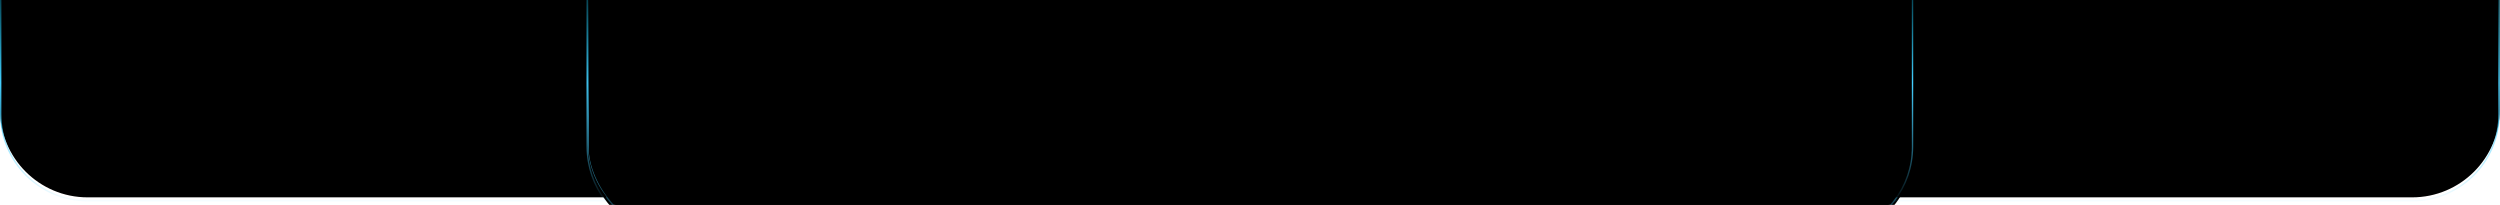 <?xml version="1.0" encoding="UTF-8"?>
<!-- 原先 height：347 -->
<svg width="3623px" height="297px" viewBox="0 0 3623 297" version="1.1" xmlns="http://www.w3.org/2000/svg" xmlns:xlink="http://www.w3.org/1999/xlink">
    <!-- Generator: Sketch 59.1 (86144) - https://sketch.com -->
    <!-- <title>标题</title> -->
    <!-- <desc>Created with Sketch.</desc> -->
    <defs>
        <linearGradient x1="56.802%" y1="30.261%" x2="56.802%" y2="102.056%" id="linearGradient-1">
            <stop stop-color="#00CFFC" stop-opacity="0.024" offset="0%"></stop>
            <stop stop-color="#45D0FF" offset="50.067%"></stop>
            <stop stop-color="#45D0FF" stop-opacity="0" offset="100%"></stop>
        </linearGradient>
        <rect id="path-2" x="851" y="49" width="1922" height="508" rx="127"></rect>
        <filter x="-0.4%" y="-1.0%" width="100.7%" height="102.8%" filterUnits="objectBoundingBox" id="filter-3">
            <feOffset dx="0" dy="2" in="SourceAlpha" result="shadowOffsetOuter1"></feOffset>
            <feMorphology radius="2" operator="erode" in="SourceAlpha" result="shadowInner"></feMorphology>
            <feOffset dx="0" dy="2" in="shadowInner" result="shadowInner"></feOffset>
            <feComposite in="shadowOffsetOuter1" in2="shadowInner" operator="out" result="shadowOffsetOuter1"></feComposite>
            <feGaussianBlur stdDeviation="2" in="shadowOffsetOuter1" result="shadowBlurOuter1"></feGaussianBlur>
            <feColorMatrix values="0 0 0 0 0.042   0 0 0 0 0.197   0 0 0 0 0.315  0 0 0 0.5 0" type="matrix" in="shadowBlurOuter1"></feColorMatrix>
        </filter>
        <filter x="-0.9%" y="-2.9%" width="101.7%" height="106.5%" filterUnits="objectBoundingBox" id="filter-4">
            <feMorphology radius="4" operator="erode" in="SourceAlpha" result="shadowSpreadInner1"></feMorphology>
            <feGaussianBlur stdDeviation="7.5" in="shadowSpreadInner1" result="shadowBlurInner1"></feGaussianBlur>
            <feOffset dx="0" dy="-6" in="shadowBlurInner1" result="shadowOffsetInner1"></feOffset>
            <feComposite in="shadowOffsetInner1" in2="SourceAlpha" operator="arithmetic" k2="-1" k3="1" result="shadowInnerInner1"></feComposite>
            <feColorMatrix values="0 0 0 0 0.131   0 0 0 0 0.276   0 0 0 0 0.678  0 0 0 0.599 0" type="matrix" in="shadowInnerInner1"></feColorMatrix>
        </filter>
        <linearGradient x1="56.802%" y1="30.261%" x2="56.802%" y2="102.056%" id="linearGradient-5">
            <stop stop-color="#00CFFC" stop-opacity="0.024" offset="0%"></stop>
            <stop stop-color="#45D0FF" offset="50.067%"></stop>
            <stop stop-color="#45D0FF" stop-opacity="0" offset="100%"></stop>
        </linearGradient>
        <path d="M1181,-2.84217094e-14 C1221.278,-3.58206349e-14 1257.176,18.75 1280.443,47.998 L979,48 C908.86,48 852,104.86 852,175 L852,175 L852,429 C852,458.863 862.307,486.318 879.558,508.003 L127,508 C56.86,508 -1.05097145e-13,451.14 -1.13686838e-13,381 L-1.13686838e-13,127 C-1.2227653e-13,56.86 56.86,-1.55371705e-14 127,-2.84217094e-14 L1181,-2.84217094e-14 Z" id="path-6"></path>
        <filter x="-1.0%" y="-2.5%" width="102.0%" height="104.9%" filterUnits="objectBoundingBox" id="filter-7">
            <feMorphology radius="4" operator="erode" in="SourceAlpha" result="shadowSpreadInner1"></feMorphology>
            <feGaussianBlur stdDeviation="7.5" in="shadowSpreadInner1" result="shadowBlurInner1"></feGaussianBlur>
            <feOffset dx="0" dy="-6" in="shadowBlurInner1" result="shadowOffsetInner1"></feOffset>
            <feComposite in="shadowOffsetInner1" in2="SourceAlpha" operator="arithmetic" k2="-1" k3="1" result="shadowInnerInner1"></feComposite>
            <feColorMatrix values="0 0 0 0 0.131   0 0 0 0 0.276   0 0 0 0 0.678  0 0 0 0.599 0" type="matrix" in="shadowInnerInner1"></feColorMatrix>
        </filter>
        <linearGradient x1="56.802%" y1="30.261%" x2="56.802%" y2="102.056%" id="linearGradient-8">
            <stop stop-color="#00CFFC" stop-opacity="0.024" offset="0%"></stop>
            <stop stop-color="#45D0FF" offset="50.067%"></stop>
            <stop stop-color="#45D0FF" stop-opacity="0" offset="100%"></stop>
        </linearGradient>
        <path d="M3601,-2.84217094e-14 C3641.278,-3.58206349e-14 3677.176,18.75 3700.443,47.998 L3399,48 C3328.86,48 3272,104.86 3272,175 L3272,175 L3272,429 C3272,458.863 3282.307,486.318 3299.558,508.003 L2547,508 C2476.86,508 2420,451.14 2420,381 L2420,127 C2420,56.86 2476.86,-1.55371705e-14 2547,-2.84217094e-14 L3601,-2.84217094e-14 Z" id="path-9"></path>
        <filter x="-1.0%" y="-2.5%" width="108.6%" height="104.9%" filterUnits="objectBoundingBox" id="filter-10">
            <feMorphology radius="4" operator="erode" in="SourceAlpha" result="shadowSpreadInner1"></feMorphology>
            <feGaussianBlur stdDeviation="7.5" in="shadowSpreadInner1" result="shadowBlurInner1"></feGaussianBlur>
            <feOffset dx="0" dy="-6" in="shadowBlurInner1" result="shadowOffsetInner1"></feOffset>
            <feComposite in="shadowOffsetInner1" in2="SourceAlpha" operator="arithmetic" k2="-1" k3="1" result="shadowInnerInner1"></feComposite>
            <feColorMatrix values="0 0 0 0 0.131   0 0 0 0 0.276   0 0 0 0 0.678  0 0 0 0.599 0" type="matrix" in="shadowInnerInner1"></feColorMatrix>
        </filter>
    </defs>
    <g id="页面-1" stroke="none" stroke-width="1" fill="none" fill-rule="evenodd">
        <g id="上海金融指数1备份-5" transform="translate(-2037, 0)">
            <g id="标题" transform="translate(2037, -216)">
                <g id="矩形复制-3备份">
                    <use fill="black" fill-opacity="1" filter="url(#filter-3)" xlink:href="#path-2"></use>
                    <use fill="black" fill-opacity="1" filter="url(#filter-4)" xlink:href="#path-2"></use>
                    <rect stroke="url(#linearGradient-1)" stroke-width="2" stroke-linejoin="square" x="852" y="50" width="1920" height="506" rx="127"></rect>
                </g>
                <g id="形状结合">
                    <use fill="black" fill-opacity="1" filter="url(#filter-7)" xlink:href="#path-6"></use>
                    <path stroke="url(#linearGradient-5)" stroke-width="2" d="M877.505,507.003 C860.427,484.817 851,457.628 851,429 L851,175 C851,104.308 908.308,47 979,47 L1278.348,46.998 C1254.583,18.107 1219.2,1 1181,1 L127,1 C57.412,1 1,57.412 1,127 L1,381 C1,450.588 57.412,507 127,507 L877.505,507.003 Z" stroke-linejoin="square"></path>
                </g>
                <g id="形状结合备份-2" transform="translate(3021.309, 254.004) scale(-1, 1) translate(-3021.309, -254.004) ">
                    <use fill="black" fill-opacity="1" filter="url(#filter-10)" xlink:href="#path-9"></use>
                    <path stroke="url(#linearGradient-8)" stroke-width="2" d="M3297.505,507.003 C3280.427,484.817 3271,457.628 3271,429 L3271,175 C3271,104.308 3328.308,47 3399,47 L3698.348,46.998 C3674.583,18.107 3639.2,1 3601,1 L2547,1 C2477.412,1 2421,57.412 2421,127 L2421,381 C2421,450.588 2477.412,507 2547,507 L3297.505,507.003 Z" stroke-linejoin="square"></path>
                </g>
            </g>
        </g>
    </g>
</svg>